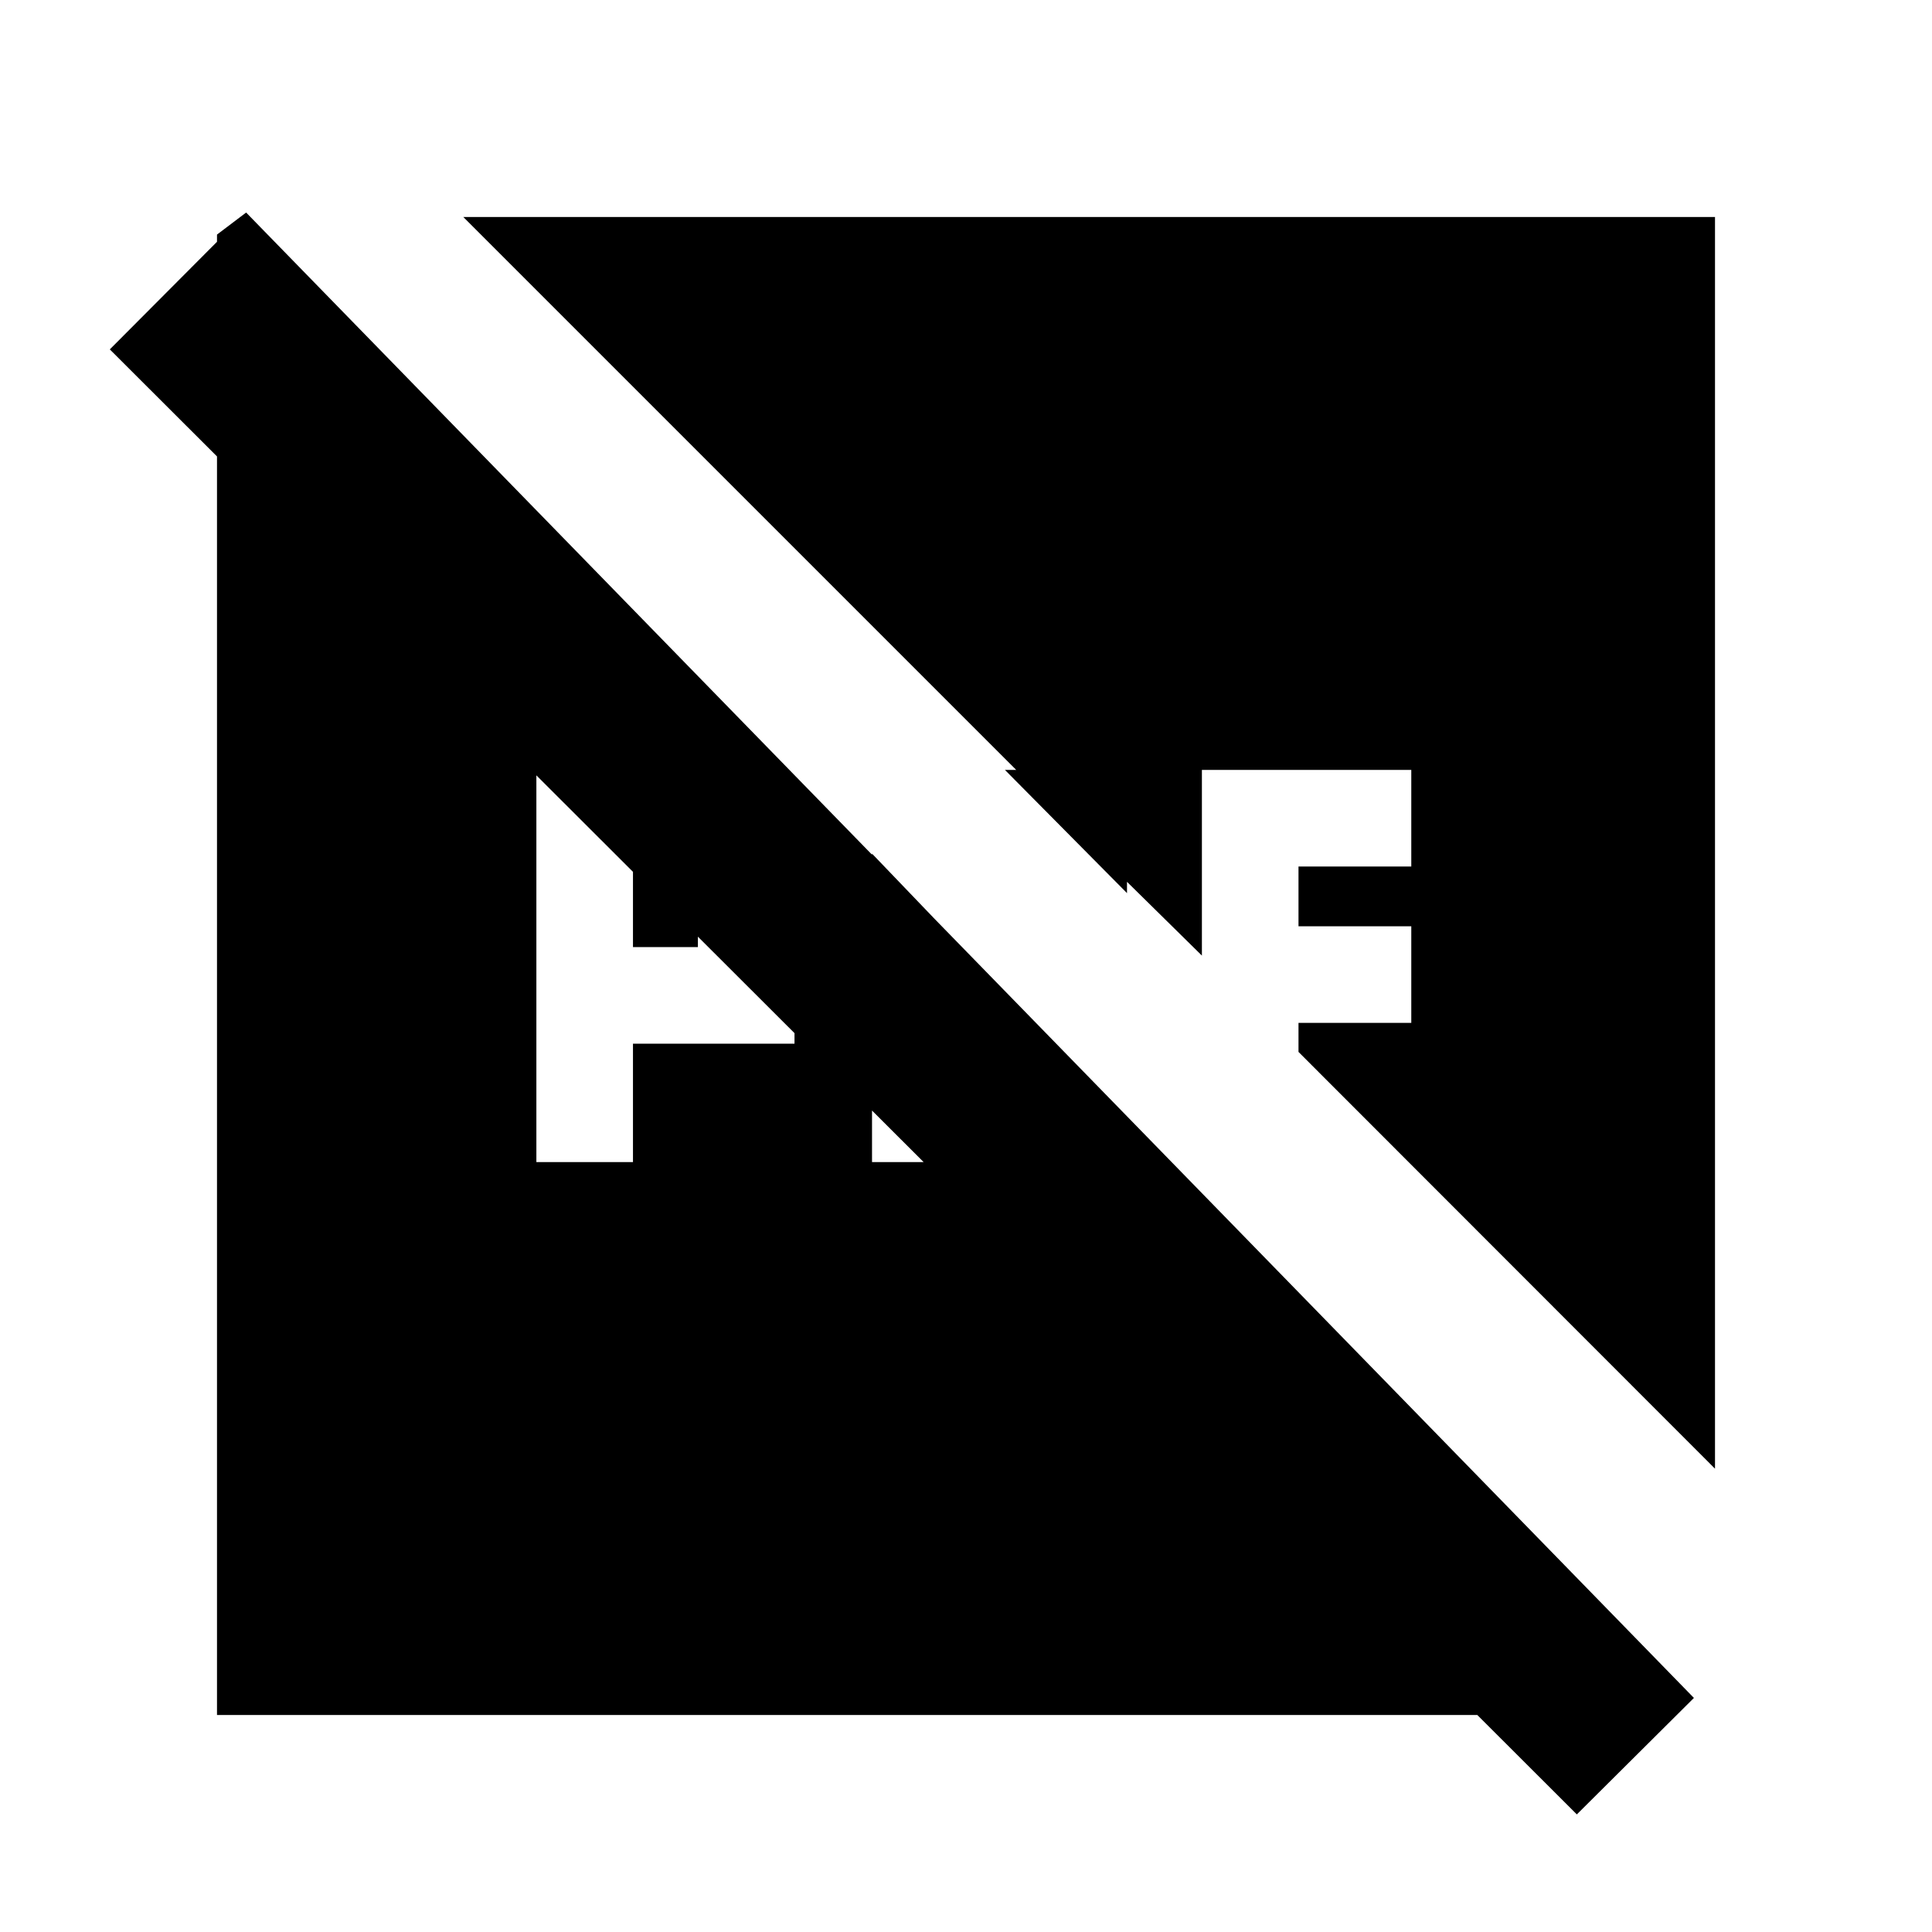 <svg xmlns="http://www.w3.org/2000/svg" height="20" viewBox="0 96 960 960" width="20"><path d="M314.522 566.609v-40.044h32.261v40.044h-32.261Zm-48 106.826h48v-58.826h80.261v-74.827l-61.217-61.217h-67.044v194.87Zm166.782 0h66.044l35.652-48h-54.696v-56.261l-47-49v153.261ZM107.826 948.174V212.565l14.478-10.956 719.392 738.087-51.97 8.478h-681.9Zm675.696 49.391L54.565 269.609l67.739-68 719.392 738.087-58.174 57.869ZM230.217 203.826h621.957v621.957L645.217 618.69v-14.429h56.043v-48h-56.043v-29.696h56.043v-48H597.217v92.261L560 534.174v5.608l-60.652-61.217h5.609l-274.74-274.739Z"/></svg>